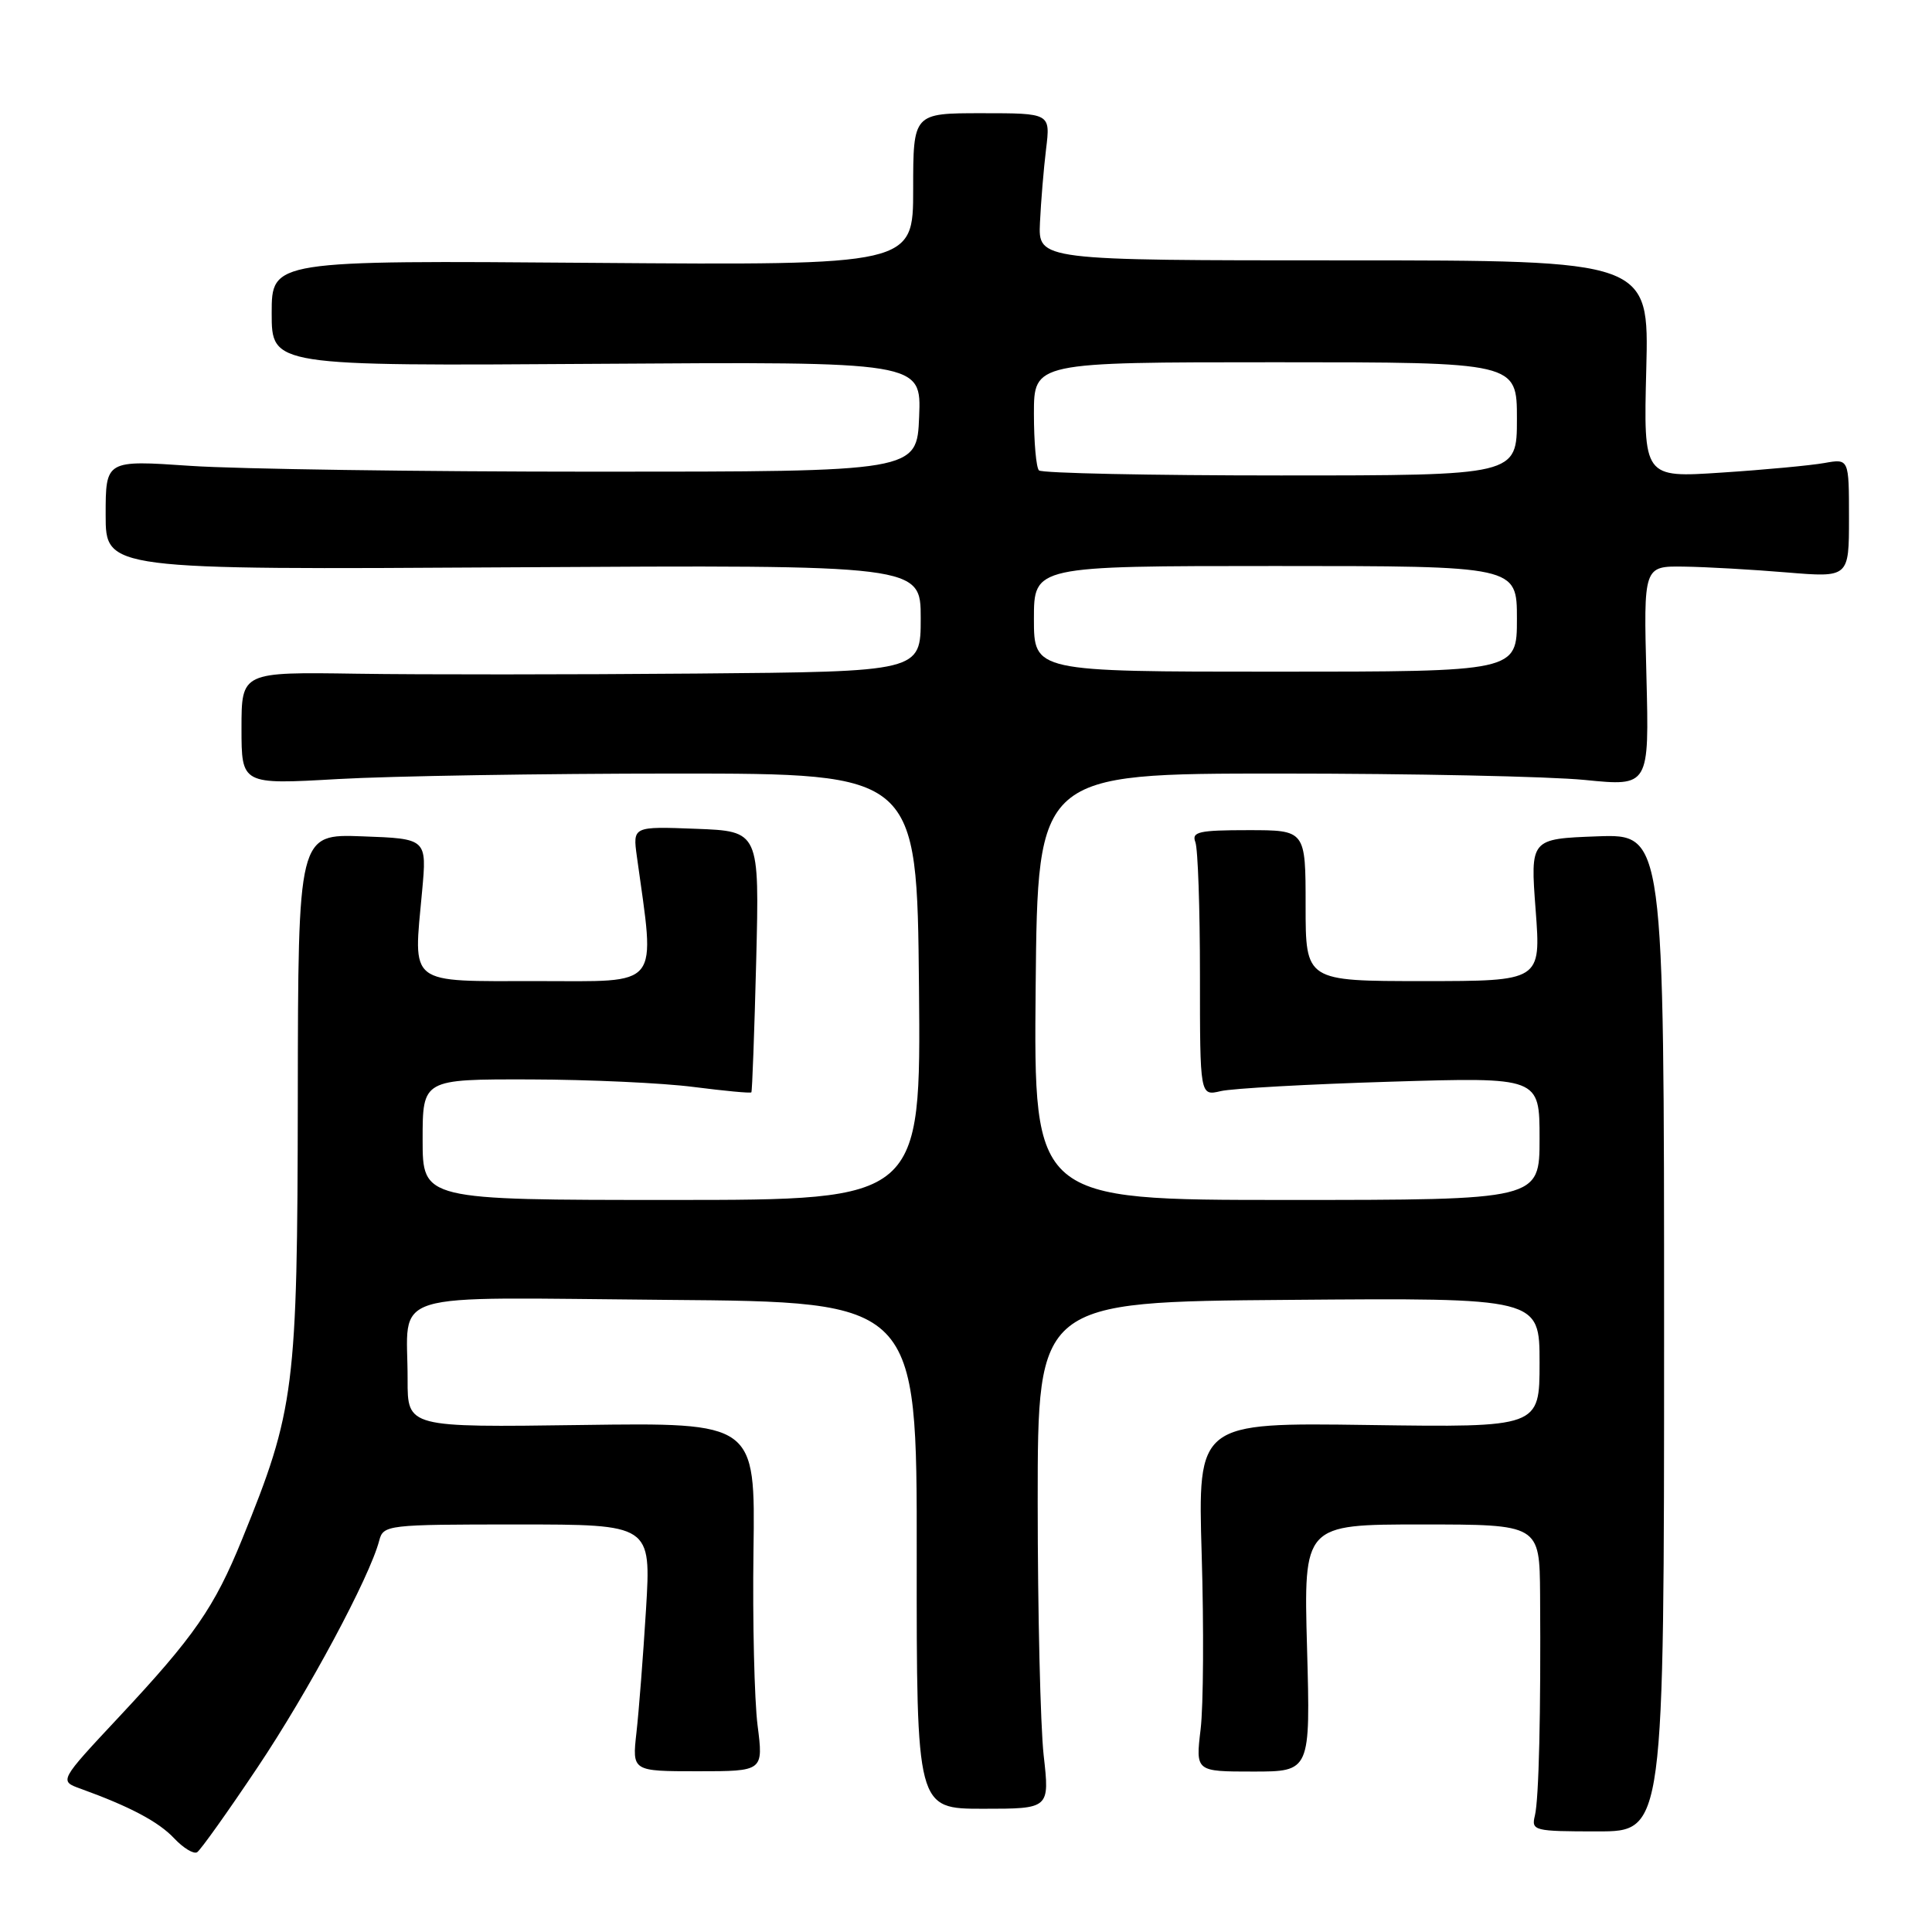 <?xml version="1.0" encoding="UTF-8" standalone="no"?>
<!DOCTYPE svg PUBLIC "-//W3C//DTD SVG 1.1//EN" "http://www.w3.org/Graphics/SVG/1.1/DTD/svg11.dtd" >
<svg xmlns="http://www.w3.org/2000/svg" xmlns:xlink="http://www.w3.org/1999/xlink" version="1.1" viewBox="0 0 256 256">
 <g >
 <path fill="currentColor"
d=" M 34.11 234.21 C 40.83 224.19 48.99 208.98 50.25 204.13 C 50.80 202.06 51.28 202.00 68.55 202.00 C 86.28 202.00 86.28 202.00 85.60 213.25 C 85.22 219.44 84.65 226.79 84.33 229.60 C 83.76 234.70 83.76 234.70 92.46 234.70 C 101.16 234.70 101.16 234.70 100.38 228.60 C 99.96 225.25 99.71 214.85 99.84 205.50 C 100.08 188.50 100.08 188.50 77.04 188.82 C 54.00 189.14 54.00 189.14 54.01 182.82 C 54.04 170.80 50.36 171.93 88.37 172.24 C 121.50 172.50 121.50 172.50 121.47 206.08 C 121.45 239.67 121.45 239.67 130.27 239.67 C 139.09 239.67 139.09 239.67 138.29 232.58 C 137.86 228.69 137.50 213.57 137.50 199.00 C 137.50 172.50 137.50 172.50 170.75 172.24 C 204.00 171.97 204.00 171.97 204.00 180.56 C 204.00 189.14 204.00 189.14 181.35 188.82 C 158.71 188.50 158.71 188.50 159.23 206.00 C 159.52 215.62 159.46 226.03 159.09 229.12 C 158.42 234.74 158.42 234.74 166.03 234.74 C 173.64 234.74 173.64 234.74 173.19 218.37 C 172.74 202.00 172.74 202.00 188.37 202.00 C 204.00 202.00 204.00 202.00 204.07 211.25 C 204.18 227.03 203.91 238.41 203.38 240.58 C 202.89 242.58 203.25 242.67 211.68 242.67 C 220.50 242.67 220.50 242.67 220.50 176.58 C 220.50 110.50 220.50 110.50 211.64 110.82 C 202.77 111.15 202.77 111.15 203.48 120.57 C 204.19 130.00 204.19 130.00 188.59 130.00 C 173.00 130.00 173.00 130.00 173.00 120.00 C 173.00 110.00 173.00 110.00 165.39 110.00 C 158.87 110.00 157.87 110.22 158.39 111.58 C 158.73 112.45 159.00 120.38 159.00 129.20 C 159.00 145.23 159.00 145.23 161.75 144.58 C 163.26 144.22 173.39 143.66 184.25 143.33 C 204.00 142.73 204.00 142.73 204.00 150.86 C 204.00 159.00 204.00 159.00 170.48 159.00 C 136.97 159.00 136.97 159.00 137.23 130.75 C 137.50 102.50 137.50 102.50 169.50 102.50 C 187.10 102.50 205.33 102.88 210.02 103.35 C 218.53 104.20 218.53 104.20 218.16 89.60 C 217.78 75.00 217.78 75.00 223.14 75.08 C 226.09 75.12 232.21 75.47 236.75 75.85 C 245.00 76.53 245.00 76.53 245.00 68.65 C 245.00 60.77 245.00 60.77 241.75 61.35 C 239.96 61.67 233.84 62.25 228.13 62.62 C 217.77 63.31 217.77 63.31 218.14 48.91 C 218.51 34.50 218.51 34.50 178.04 34.50 C 137.57 34.50 137.57 34.50 137.80 29.50 C 137.93 26.75 138.29 22.36 138.61 19.75 C 139.19 15.00 139.19 15.00 130.09 15.00 C 121.00 15.00 121.00 15.00 121.00 25.08 C 121.00 35.15 121.00 35.15 78.50 34.83 C 36.00 34.50 36.00 34.50 36.00 41.50 C 36.00 48.50 36.00 48.50 79.04 48.21 C 122.09 47.92 122.09 47.92 121.79 55.21 C 121.50 62.50 121.50 62.50 79.00 62.50 C 55.62 62.50 31.44 62.15 25.25 61.73 C 14.00 60.96 14.00 60.96 14.00 68.23 C 14.00 75.50 14.00 75.50 68.00 75.17 C 122.00 74.85 122.00 74.85 122.00 81.92 C 122.00 89.00 122.00 89.00 92.25 89.25 C 75.89 89.39 55.64 89.40 47.25 89.27 C 32.00 89.04 32.00 89.04 32.00 96.50 C 32.00 103.96 32.00 103.96 44.75 103.23 C 51.76 102.83 71.90 102.50 89.50 102.50 C 121.50 102.50 121.50 102.50 121.77 130.75 C 122.03 159.00 122.03 159.00 89.02 159.00 C 56.00 159.00 56.00 159.00 56.00 151.00 C 56.00 143.00 56.00 143.00 70.25 143.03 C 78.09 143.05 87.84 143.50 91.92 144.03 C 96.00 144.55 99.44 144.88 99.56 144.74 C 99.67 144.61 99.96 136.77 100.20 127.32 C 100.63 110.14 100.63 110.14 92.23 109.82 C 83.84 109.50 83.84 109.50 84.39 113.50 C 86.83 131.19 87.78 130.00 71.25 130.00 C 53.85 130.00 54.77 130.71 55.93 118.10 C 56.57 111.13 56.57 111.13 48.03 110.82 C 39.50 110.50 39.50 110.50 39.46 145.50 C 39.41 184.10 39.06 186.80 32.08 203.96 C 28.40 213.01 25.75 216.83 15.78 227.49 C 7.83 235.99 7.83 235.99 10.67 237.01 C 17.22 239.38 21.02 241.39 23.09 243.60 C 24.30 244.88 25.66 245.71 26.12 245.43 C 26.57 245.15 30.17 240.10 34.11 234.21 Z  M 137.00 82.00 C 137.00 75.00 137.00 75.00 169.00 75.00 C 201.00 75.00 201.00 75.00 201.00 82.00 C 201.00 89.00 201.00 89.00 169.00 89.00 C 137.00 89.00 137.00 89.00 137.00 82.00 Z  M 137.67 62.33 C 137.30 61.97 137.00 58.59 137.00 54.83 C 137.00 48.00 137.00 48.00 169.00 48.00 C 201.00 48.00 201.00 48.00 201.00 55.50 C 201.00 63.00 201.00 63.00 169.67 63.00 C 152.43 63.00 138.03 62.70 137.67 62.33 Z "/>
</g>
</svg>